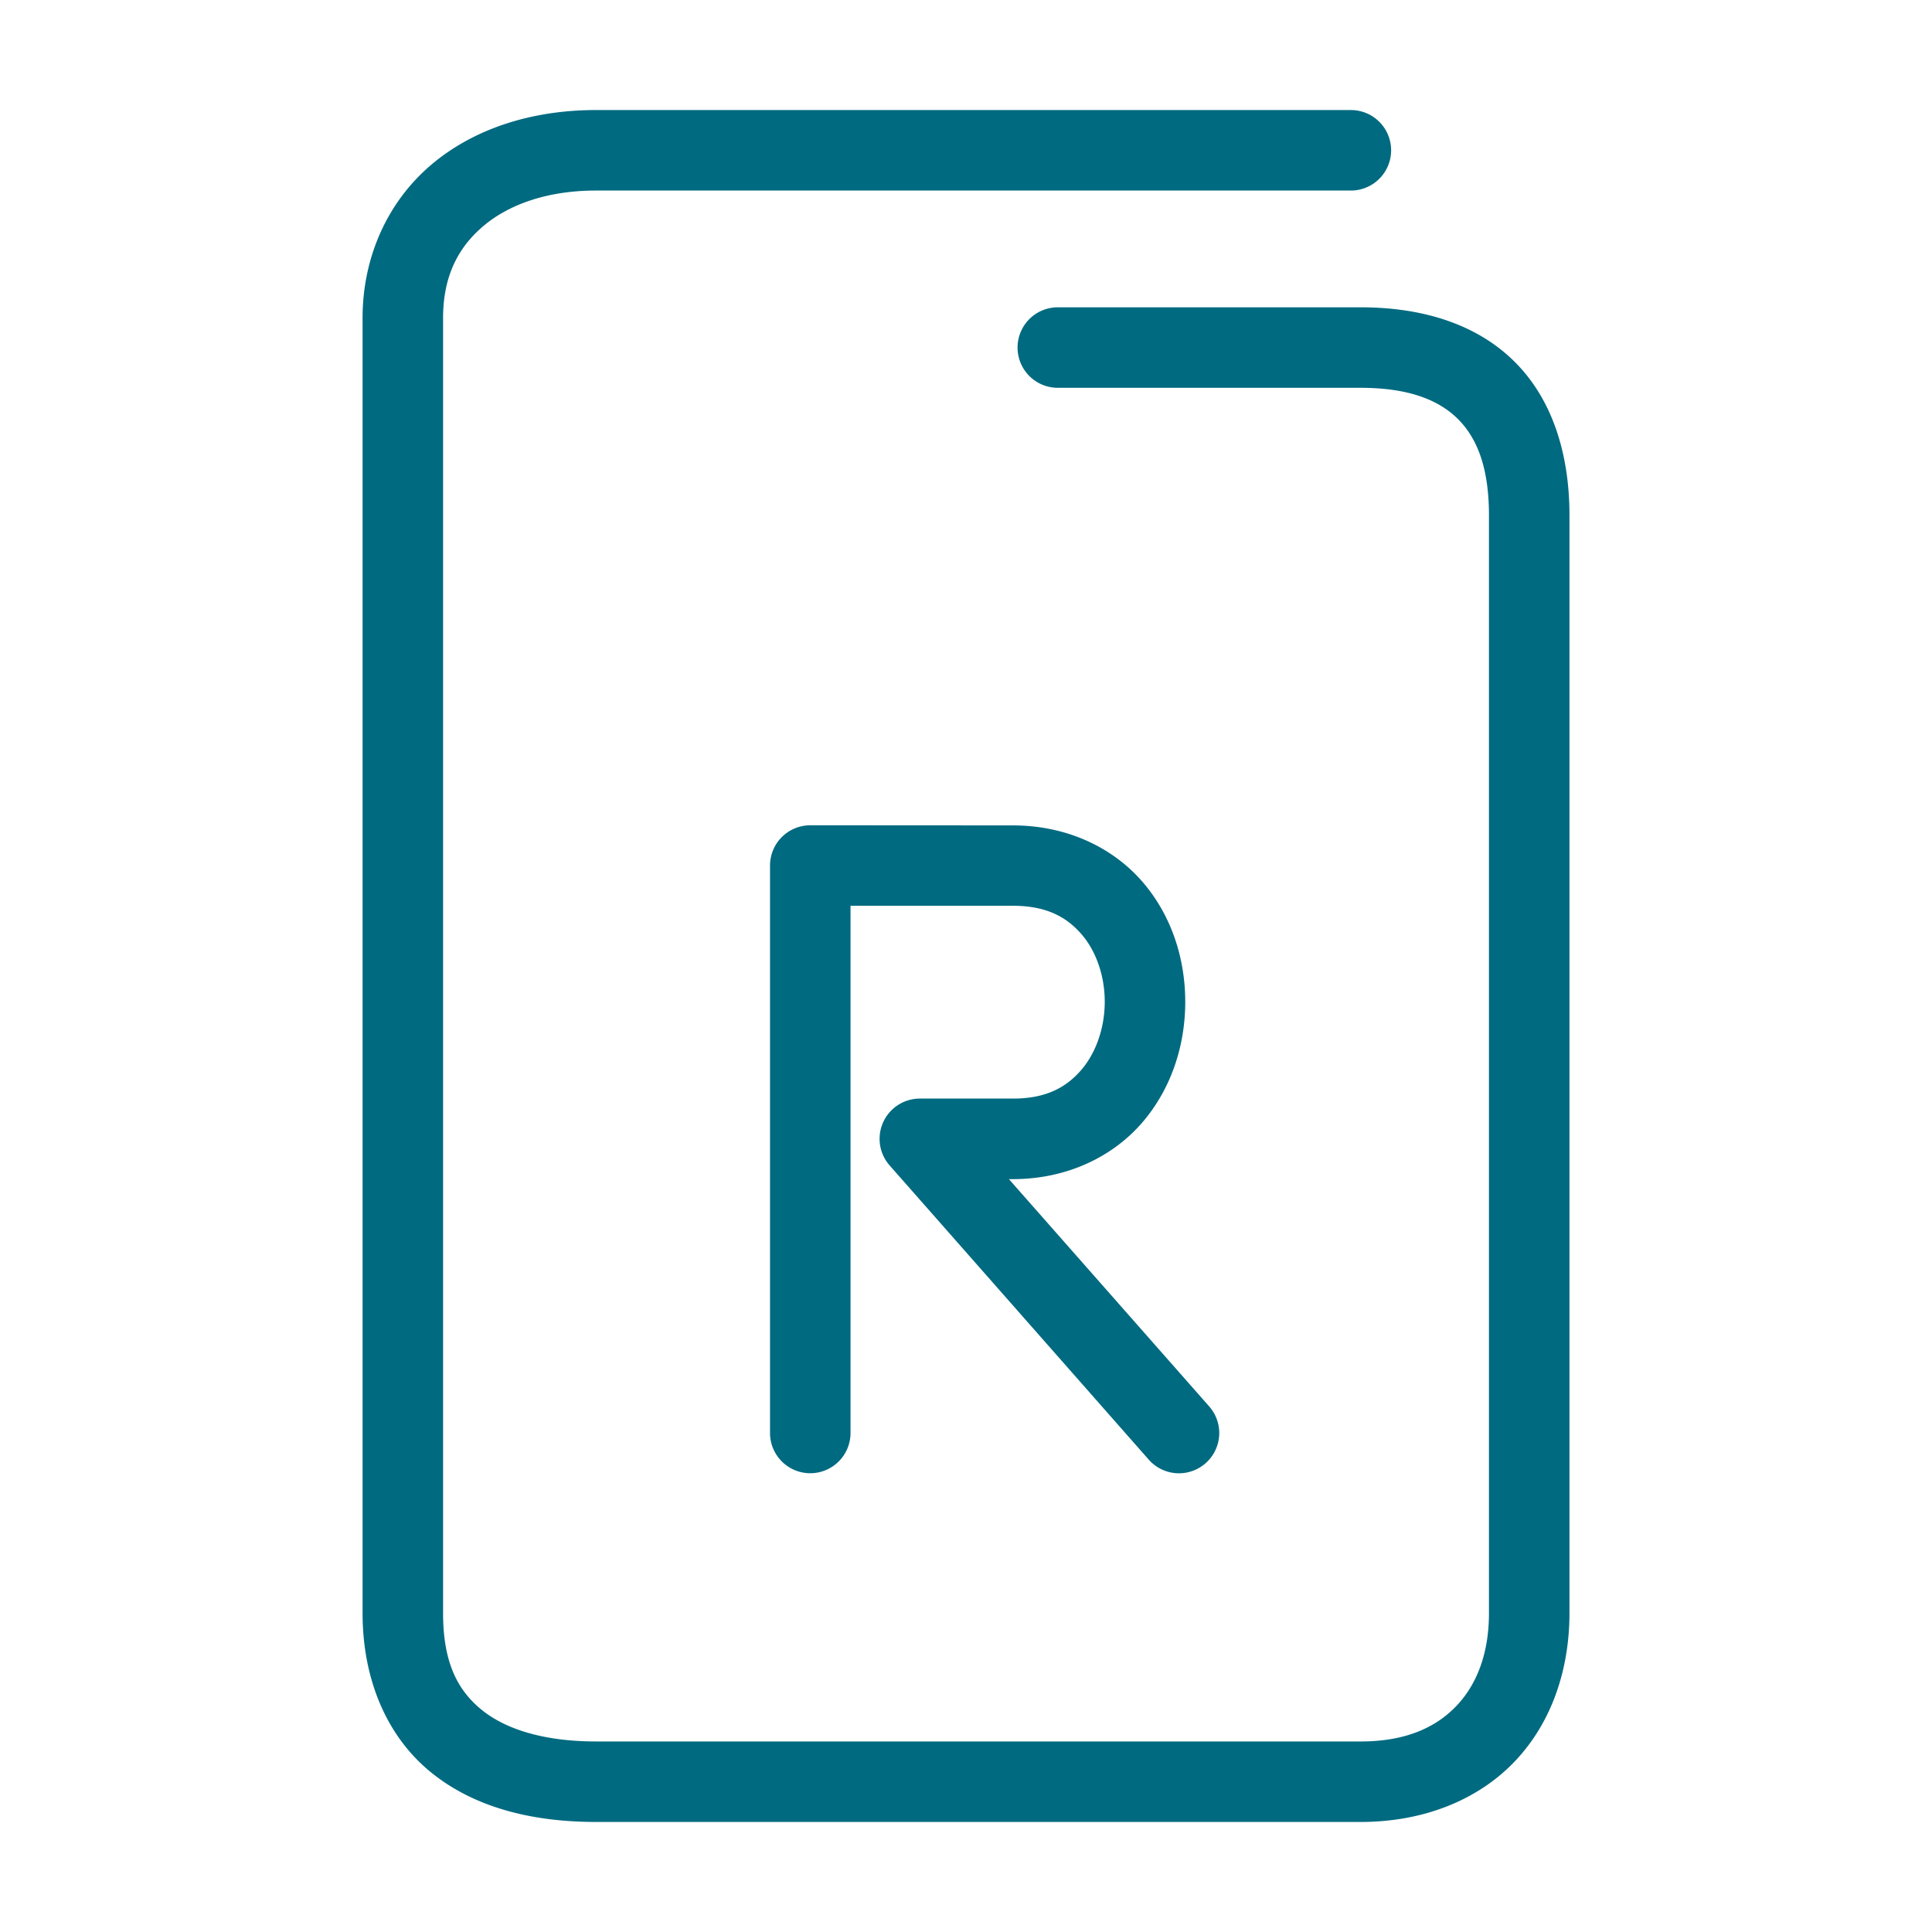 <svg xmlns="http://www.w3.org/2000/svg" width="48" height="48">
	<path d="m 14.809,2.734 c -1.586,0 -3.026,0.455 -4.092,1.357 C 9.651,4.994 9.008,6.357 9.008,7.904 V 40.074 c 0,1.681 0.62,3.086 1.707,3.965 1.087,0.879 2.523,1.227 4.094,1.227 h 18.996 c 1.547,0 2.893,-0.534 3.811,-1.486 0.918,-0.952 1.377,-2.274 1.377,-3.705 V 12.805 c 0,-1.577 -0.451,-2.931 -1.396,-3.85 -0.946,-0.919 -2.285,-1.32 -3.791,-1.32 h -7.525 a 1,1 0 0 0 -1,1 1,1 0 0 0 1,1 h 7.525 c 1.162,0 1.915,0.288 2.396,0.756 0.482,0.468 0.791,1.2 0.791,2.414 v 27.27 c 0,1.013 -0.306,1.786 -0.818,2.318 -0.513,0.532 -1.261,0.873 -2.369,0.873 H 14.809 c -1.271,0 -2.233,-0.293 -2.836,-0.781 -0.603,-0.488 -0.965,-1.177 -0.965,-2.41 V 7.904 c 0,-1.027 0.364,-1.748 1,-2.287 0.636,-0.539 1.596,-0.883 2.801,-0.883 H 33.562 a 1,1 0 0 0 1,-1 1,1 0 0 0 -1,-1 z m 5.322,17.77 a 1,1 0 0 0 -1,1 v 14.098 a 1,1 0 0 0 1,1 1,1 0 0 0 1,-1 V 22.504 h 4.037 c 0.84,0 1.34,0.286 1.707,0.713 0.367,0.427 0.574,1.046 0.572,1.68 -0.002,0.634 -0.213,1.255 -0.582,1.684 -0.369,0.429 -0.868,0.713 -1.697,0.713 h -2.316 a 1,1 0 0 0 -0.75,1.66 l 6.439,7.311 a 1,1 0 0 0 1.412,0.088 1,1 0 0 0 0.09,-1.41 l -4.977,-5.648 h 0.102 c 1.349,0 2.487,-0.564 3.213,-1.408 0.725,-0.844 1.064,-1.921 1.066,-2.984 0.003,-1.063 -0.329,-2.141 -1.055,-2.986 -0.726,-0.846 -1.869,-1.41 -3.225,-1.41 z" fill="#006A80"/>
</svg>
